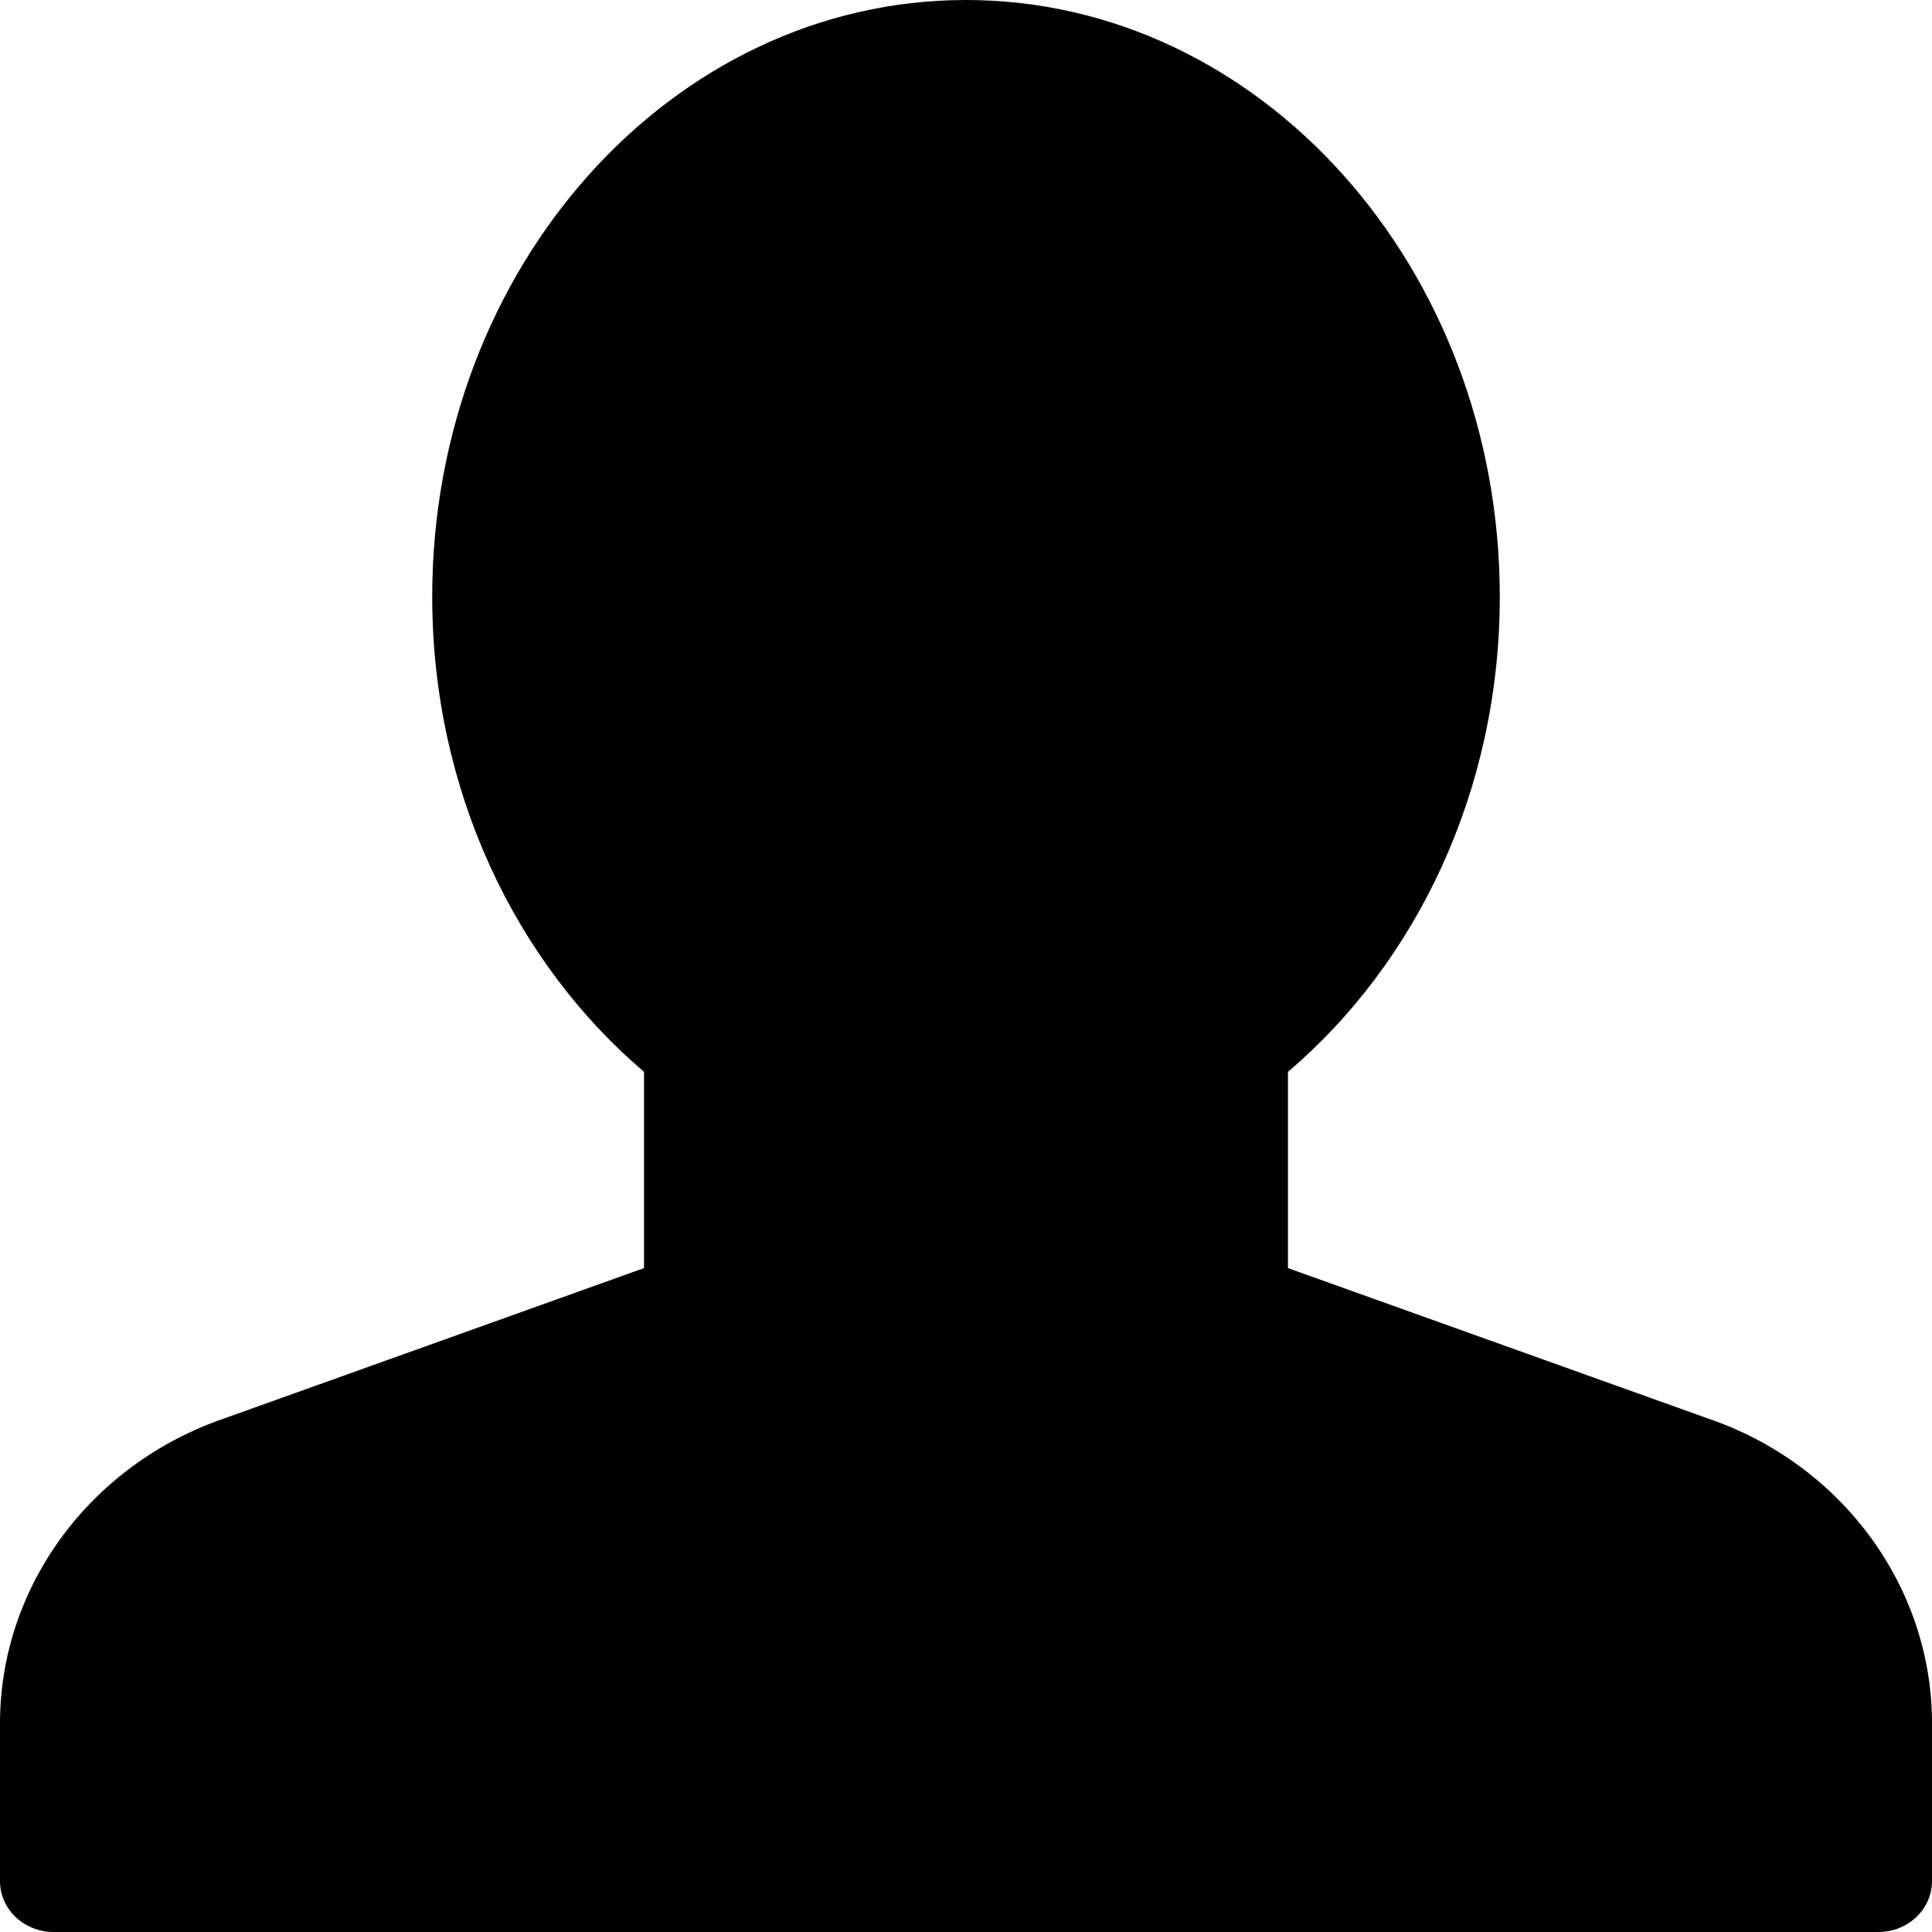 <?xml version="1.0" encoding="iso-8859-1"?>
<!-- Generator: Adobe Illustrator 19.2.1, SVG Export Plug-In . SVG Version: 6.00 Build 0)  -->
<svg version="1.1" xmlns="http://www.w3.org/2000/svg" xmlns:xlink="http://www.w3.org/1999/xlink" x="0px" y="0px"
	 viewBox="0 0 14 14" style="enable-background:new 0 0 14 14;" xml:space="preserve">
<g id="person-filled-14">
	<path d="M14,12.487v1.144C14,13.835,13.826,14,13.611,14H0.389C0.174,14,0,13.835,0,13.632v-1.144c0-0.992,0.656-1.88,1.632-2.212
		l3.035-1.087V7.767c-0.93-0.791-1.535-2.038-1.535-3.443C3.132,1.94,4.867,0,7,0s3.868,1.94,3.868,4.324
		c0,1.405-0.605,2.652-1.535,3.443v1.422l3.041,1.089C13.344,10.607,14,11.496,14,12.487z"/>
	<rect id="bounding_161_" style="fill:none;" width="14" height="14"/>
</g>
<g id="Layer_1">
</g>
</svg>
